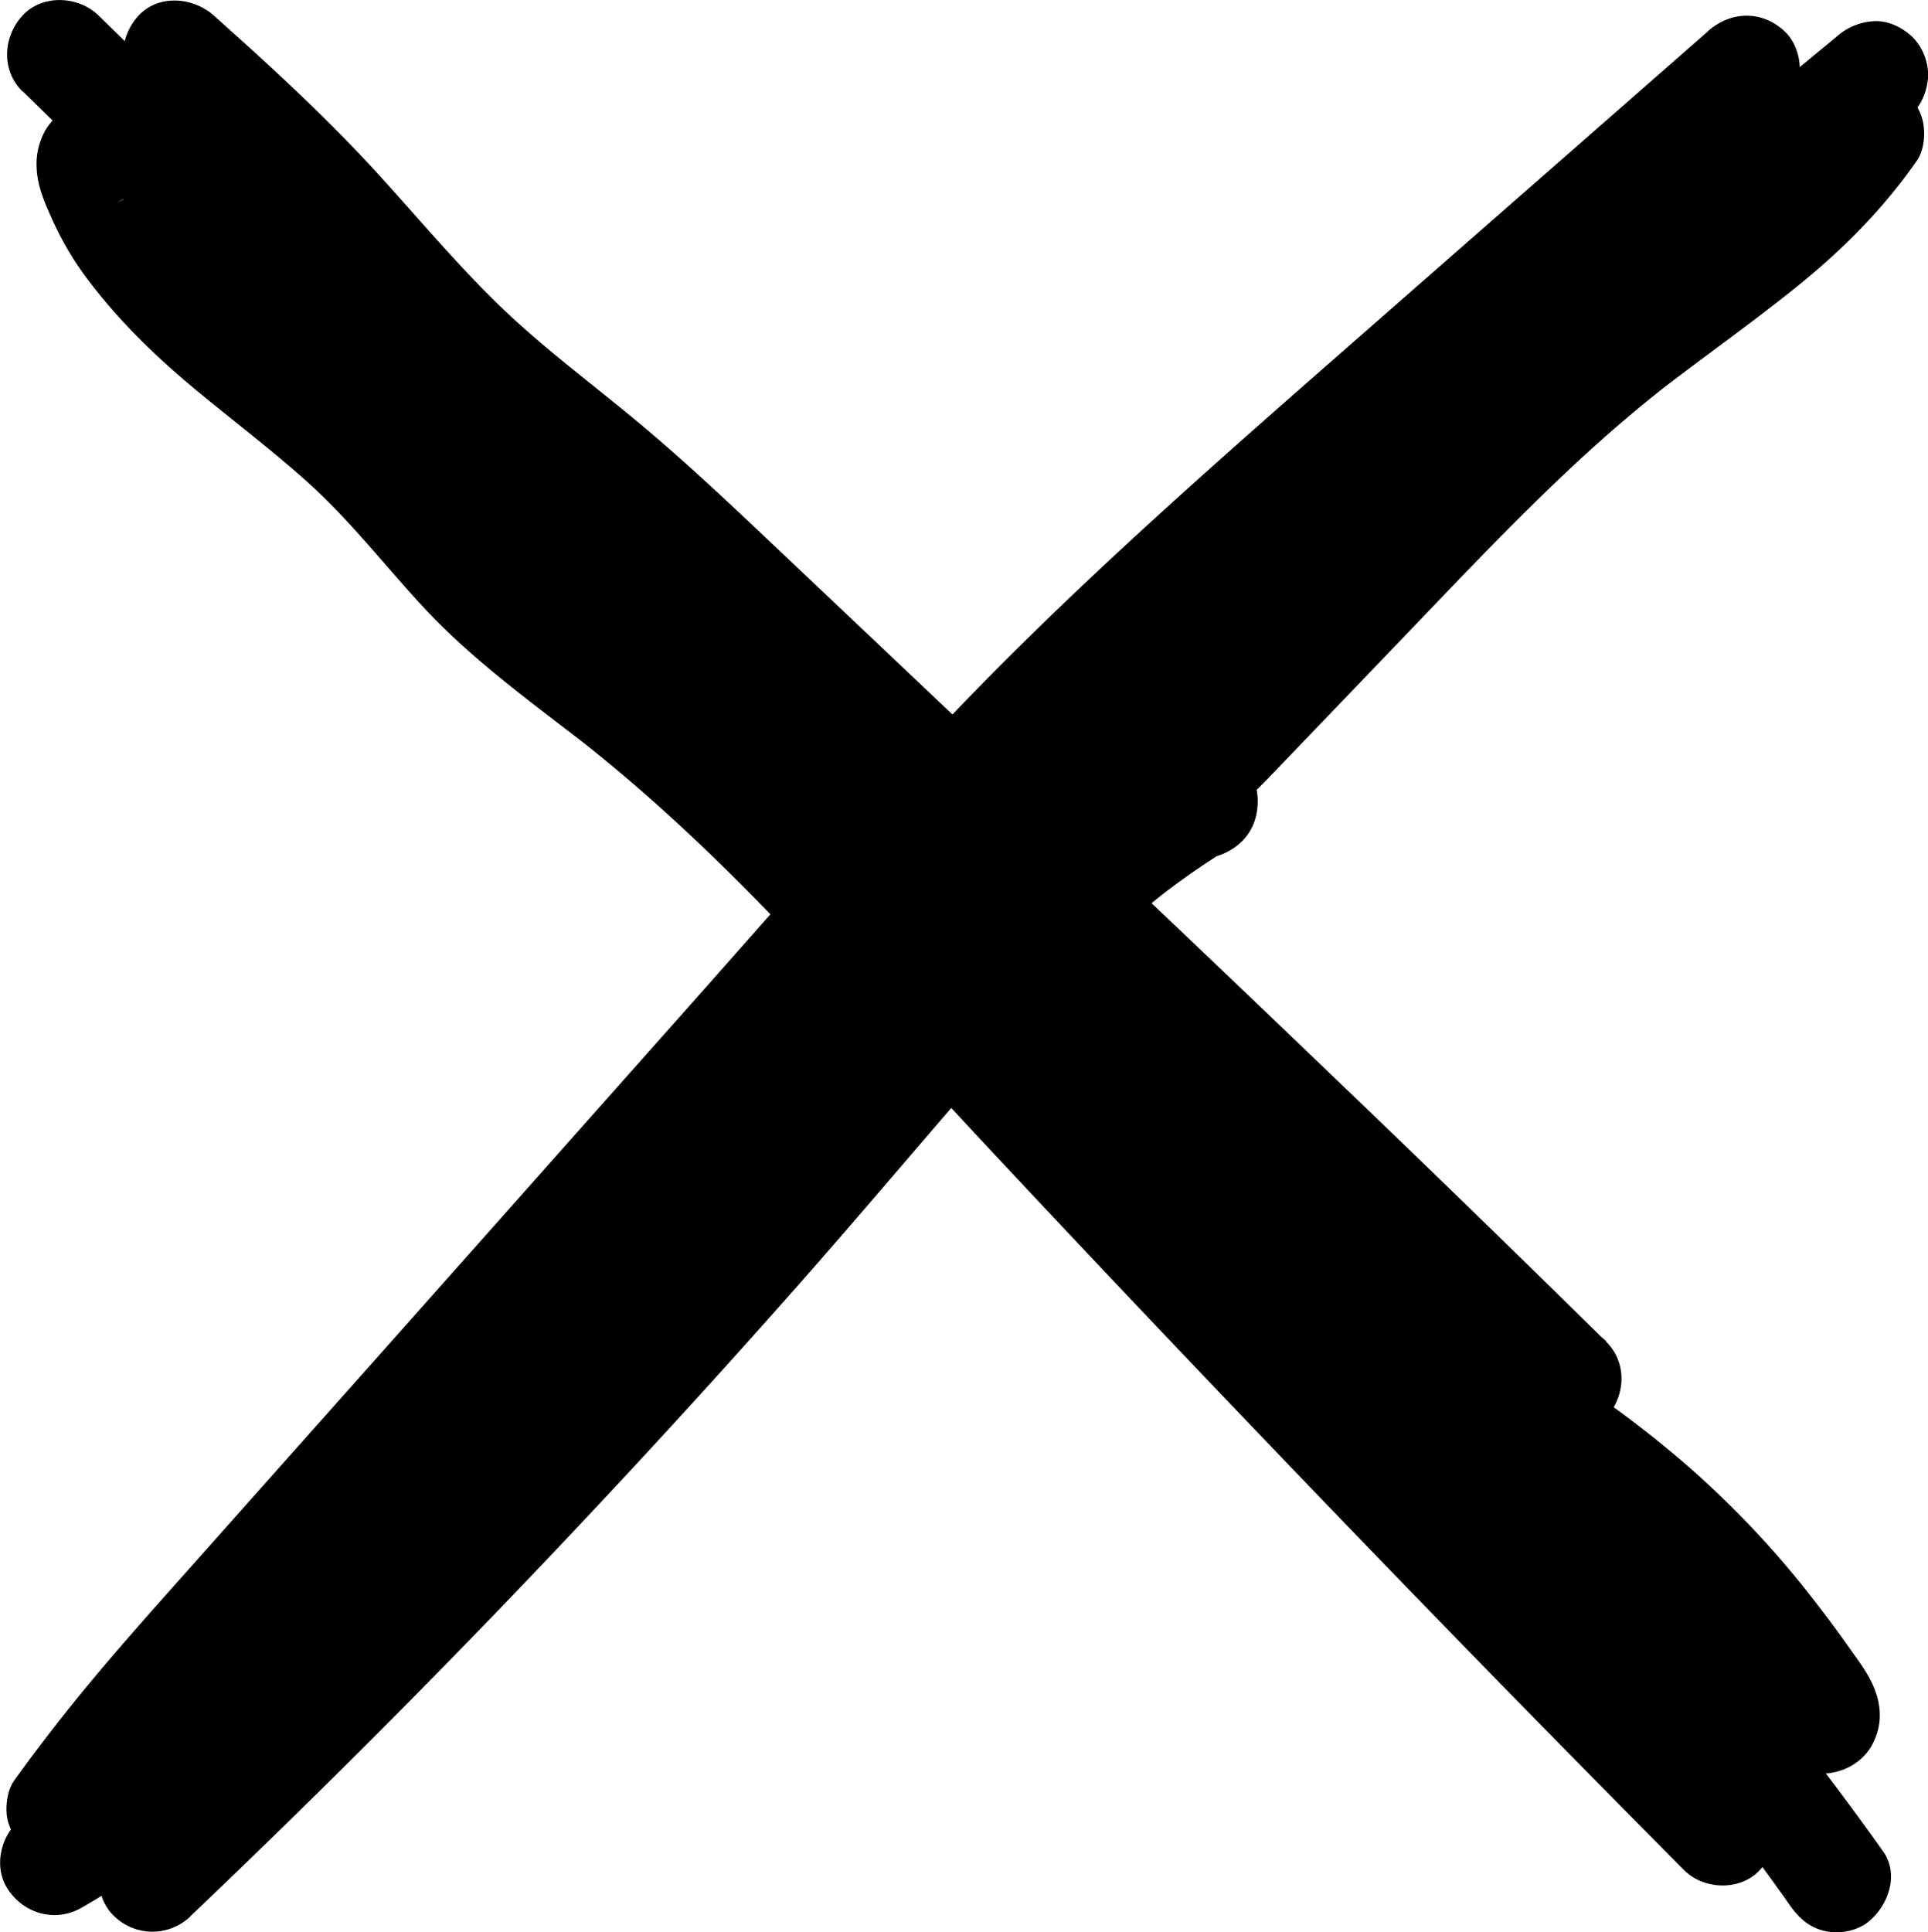 <svg xmlns="http://www.w3.org/2000/svg" width="538.14" height="539.28" viewBox="0 0 538.14 539.28">
  <path class="a" d="M7441.17,6942.83q-58.56,48.15-115.27,98.49-28.42,25.26-56.38,51.05c-18.32,16.92-36.85,33.75-54.47,51.4a203.74,203.74,0,0,0-24.89,30.09c-6.66,9.88-12.64,20.19-19.49,29.94-1.54,2.2-3.12,4.36-4.72,6.51-.76,1-1.53,2-2.29,3,2.94-3.94-.31.37-1,1.28q-5.13,6.44-10.56,12.61c-7.06,8-14.47,15.77-22.08,23.3-31.23,30.92-65.81,58.36-95.76,90.6-14.49,15.6-27.69,32.34-41.7,48.37-6.94,8-14.09,15.75-21.68,23.09-3.81,3.69-7.73,7.27-11.78,10.68-1.87,1.58-3.79,3.08-5.69,4.62,3.77-3,.38-.31-.52.36q-1.8,1.34-3.64,2.61-6.36,4.47-13.14,8.28c-6.84,3.86-9.72,13.79-5.38,20.52,4.46,6.92,13.2,9.51,20.52,5.39,38.47-21.7,64.75-57.67,93.15-90.35,28.84-33.18,62.74-61.09,94.63-91.18,15.78-14.88,31-30.39,44.58-47.35a343.35,343.35,0,0,0,21.5-30.05c3.22-5.05,6.37-10.15,9.67-15.15q2.47-3.75,5.09-7.39c.83-1.15,1.72-2.26,2.54-3.42-2.17,3.05-1.16,1.48-.61.81.7-.85,1.38-1.7,2.08-2.54,7.75-9.29,16.58-17.61,25.34-25.93q13.88-13.18,27.87-26.23,27.64-25.76,55.78-51,56.63-50.77,115.17-99.36,7.17-6,14.38-11.88c2.79-2.3,4.39-7.13,4.39-10.6a15.3,15.3,0,0,0-4.39-10.61c-2.86-2.62-6.62-4.57-10.61-4.39a17,17,0,0,0-10.61,4.39Z" transform="translate(-6928.64 -6932.5)"/>
  <path class="a" d="M6935,6958l102.12,99.87q51,49.89,102,99.77,50.64,49.55,101.06,99.33c32,31.69,64.09,63.35,95,96.1,15.07,16,29.86,32.21,44.15,48.89q10.71,12.48,21,25.31c3.43,4.27,6.66,8.72,10.18,12.92-2.76-3.29-.14-.18.52.69l2.56,3.36q2.7,3.57,5.36,7.15,4.76,6.43,9.38,13c2.31,3.25,5,5.8,9,6.89a15.34,15.34,0,0,0,11.56-1.51c6.34-4.09,10.24-13.68,5.38-20.53-26.15-36.84-55.32-71.45-86-104.61-30.3-32.77-62-64.23-93.63-95.66q-50.47-50.09-101.34-99.76-51.14-50.07-102.31-100.07l-102.12-99.87-12.72-12.44c-5.61-5.5-15.69-6-21.21,0s-6,15.35,0,21.21Z" transform="translate(-6928.64 -6932.5)"/>
  <path class="a" d="M6981.74,7467.36q58-55.19,112.73-113.58,27.21-29,53.59-58.79c17-19.14,33.46-38.67,50.2-58,17.63-20.35,36-40.26,57.32-56.82l-3,2.35a218.78,218.78,0,0,1,19.8-13.66l-22-16.94-.09.43,1.52-3.58-.18.35,2.35-3-.26.28,3-2.34-.31.21,3.58-1.51a2.1,2.1,0,0,1-.77.24l4-.54a3.24,3.24,0,0,1-.88,0l4,.53a3.79,3.79,0,0,1-.89-.25l3.58,1.51a3,3,0,0,1-.8-.46l3,2.35a3,3,0,0,1-.62-.66l2.34,3-.21-.4,1.51,3.59-.13-.44.53,4a4.1,4.1,0,0,1,0-1.44l-.54,4a5.15,5.15,0,0,1,.43-1.38l-1.52,3.58a13.29,13.29,0,0,1,1.21-1.93l-2.35,3c3.62-4.42,7.92-8.39,11.87-12.52l12-12.51,24.35-25.37c15.53-16.18,30.92-32.54,47.31-47.87,8.92-8.34,18.16-16.31,27.81-23.79l-3,2.34c12.79-9.87,26-19.14,38.58-29.34s23.68-21.44,32.88-34.67c2.13-3,2.47-8.1,1.52-11.56a15.32,15.32,0,0,0-6.9-9c-7.66-4.05-15.72-1.51-20.52,5.38-1.21,1.75-2.47,3.46-3.77,5.15l2.35-3c-9.69,12.37-21.62,22.65-34,32.22l3-2.34c-12,9.21-24.31,17.92-36.11,27.36a449.79,449.79,0,0,0-35.53,32.09c-23.46,23.23-46,47.45-68.84,71.28l-9.68,10.08c-4.15,4.33-8.61,8.73-10,14.8-2.16,9.34,3,19.66,12.71,22,8.83,2.15,19.38-2.24,21.38-11.88,1.25-6-.38-11.92-5.37-15.77a15,15,0,0,0-16.66-1.17c-45.55,27.77-78.18,71-112.66,110.66q-55.85,64.23-115.48,125-33.69,34.35-68.54,67.51c-5.69,5.43-5.87,15.83,0,21.22a15.3,15.3,0,0,0,21.21,0Z" transform="translate(-6928.64 -6932.5)"/>
  <path class="a" d="M7405.37,6941.23l-101,88.5c-32.53,28.5-65.09,57.05-95.68,87.66-31,31-59.56,64.28-88.64,97l-89.72,101-44.48,50c-14.39,16.19-29,32.25-42.27,49.38-3.79,4.89-7.52,9.81-11.1,14.85-2,2.89-2.58,8.26-1.52,11.56a15.6,15.6,0,0,0,5.38,7.79c5.38,4.16,15,4.67,19.7-1.17q46.35-57.65,96.78-111.85,50.11-53.8,104-103.92,30.36-28.2,61.85-55.17c6-5.12,5.65-16,0-21.21-6.37-5.85-14.84-5.47-21.22,0q-56.17,48.12-108.78,100.22-52.23,51.75-100.63,107.19-27.26,31.22-53.23,63.53l23.56,18.18q4.26-6,8.76-11.82l-2.34,3c12.88-16.62,27-32.22,41-47.93l43.83-49.32,87.51-98.46c28.41-32,56.31-64.52,86.25-95.07,29.53-30.13,61.08-58.18,92.78-86q49-43,98.12-86l12.36-10.83c5.92-5.18,5.7-16,0-21.21-6.31-5.8-14.9-5.53-21.21,0Z" transform="translate(-6928.64 -6932.5)"/>
  <path class="a" d="M6951.81,6960.66c-4.48,1.84-7.86,3.89-10.48,8.13a19.26,19.26,0,0,0-2.47,10.53c.22,5.47,2.45,10.21,4.67,15.13a86.35,86.35,0,0,0,10.07,16.69c8.63,11.33,18.65,21,29.59,30.08,10.39,8.62,21.19,16.76,31.24,25.78,11.78,10.59,21.39,23.05,32.1,34.66,13.36,14.47,29.34,26.07,44.87,38.05l-3-2.34c21.95,17,41.85,36.08,60.91,56.2,19.72,20.81,39,42,58.61,62.94q60.1,64.2,121.38,127.27,34.48,35.49,69.35,70.63c5.53,5.58,15.75,5.95,21.21,0s5.91-15.26,0-21.22q-64.2-64.71-127.15-130.64-31.49-33-62.63-66.24c-20.31-21.68-40.29-43.68-60.75-65.21-11-11.54-22.17-22.85-34-33.53-12.6-11.4-26.08-21.64-39.52-32l3,2.35c-9.56-7.41-19-15-27.5-23.67-8.73-8.91-16.32-18.85-24.87-27.92-13.77-14.61-30.25-26.22-45.49-39.18-8.38-7.12-16.42-14.7-23.21-23.38l2.34,3a88.08,88.08,0,0,1-11.48-19.32l1.52,3.58a23.63,23.63,0,0,1-1.8-5.42l.54,4a11.24,11.24,0,0,1,0-1.74l-.53,4a4.19,4.19,0,0,1,.23-1l-1.52,3.59a2.85,2.85,0,0,1,.48-.87l-2.35,3,.34-.35-3,2.35.42-.28-3.59,1.51.49-.2c3.77-1.55,6.83-3.24,9-6.89a15.32,15.32,0,0,0,1.51-11.56c-1.17-3.63-3.42-7.13-6.89-9-3.32-1.75-7.92-3-11.56-1.51Z" transform="translate(-6928.64 -6932.5)"/>
  <path class="a" d="M6967.19,6958c12.46,11.23,24.94,22.46,36.65,34.49s22.43,25,34,37.2,24.52,23,37.72,33.59c13.5,10.81,26.4,22.25,39,34.09,26,24.42,51.8,49,77.69,73.56s51.52,48.83,77.17,73.38,51.39,49.4,76.83,74.37l9.49,9.34,21.21-21.22-70.8-60.11-20.08-17c-3.08-2.62-6.43-4.39-10.6-4.39a15.26,15.26,0,0,0-10.61,4.39c-5.56,6.06-5.84,15.2,0,21.22l75.62,77.88,21.32,22,18.18-23.56c-.83-.52-1.63-1.07-2.42-1.65l3,2.34a31.61,31.61,0,0,1-5.2-5.14l2.35,3c-.45-.59-.87-1.18-1.29-1.79l-23.56,18.18a85.87,85.87,0,0,1,13.07,12.57l21.22-21.22-8.4-8.4-18.18,23.56q4.5,3.18,8.87,6.54l-3-2.35a263.56,263.56,0,0,1,47.2,47.19l-2.34-3c2.48,3.23,4.89,6.5,7.23,9.84s4.87,6.57,6.62,10.15l-1.51-3.58a3.89,3.89,0,0,1,.34,1.39l-.53-4-.08.67,2.05-7.57-.31.61,2.35-3-.3.26,6.62-3.86-.36.1,4-.54-.38,0,4,.53-.37-.14,3.58,1.51-.34-.21,3,2.34-.27-.27,2.34,3-.17-.3,1.51,3.59-.05-.29v8l.11-.26-6.89,9,.29-.2c3.26-2.29,5.81-5,6.89-9a15.3,15.3,0,0,0-1.51-11.56c-4.1-6.36-13.65-10.2-20.52-5.38a17.79,17.79,0,0,0-7.19,9.17,15.55,15.55,0,0,0-.06,8.53,16.84,16.84,0,0,0,11.63,11.4c6.72,1.79,14.49-1.07,18-7.21,3.29-5.8,2.86-12,0-17.81-1.8-3.69-4.49-7.12-6.85-10.48-3-4.27-6.14-8.42-9.34-12.55a264.49,264.49,0,0,0-34.44-36.68,299.71,299.71,0,0,0-24.68-19.39c-2.89-2-8.25-2.58-11.56-1.51a15.52,15.52,0,0,0-7.79,5.37,15,15,0,0,0,1.17,19.7l8.4,8.41c5.56,5.56,15.74,6,21.22,0,2.62-2.86,4.57-6.61,4.39-10.61a17,17,0,0,0-4.39-10.61,87.23,87.23,0,0,0-13.07-12.56c-3.14-2.44-6.39-4.59-10.61-4.4a15.51,15.51,0,0,0-9.09,3.22c-5.56,4.3-8.07,13.13-3.86,19.35a47,47,0,0,0,14.29,14c6.36,4,14.94,1.85,19.35-3.86a15,15,0,0,0-1.17-19.69l-75.62-77.89-21.33-22-21.21,21.22,70.8,60.11,20.08,17.05c3.09,2.62,6.43,4.39,10.61,4.39a15.25,15.25,0,0,0,10.6-4.39c5.47-6,6-15.33,0-21.22q-38.07-37.53-76.71-74.5-38.41-36.85-77.11-73.43-38.94-36.9-77.89-73.77c-12.61-11.94-25.22-23.89-38.58-35-13-10.85-26.72-20.92-38.9-32.76-12-11.67-22.74-24.57-34-36.91-11.48-12.54-23.8-24.23-36.38-35.64-3-2.68-5.94-5.34-8.9-8-5.83-5.25-15.54-6.18-21.22,0-5.26,5.73-6.22,15.6,0,21.21Z" transform="translate(-6928.64 -6932.5)"/>
</svg>
